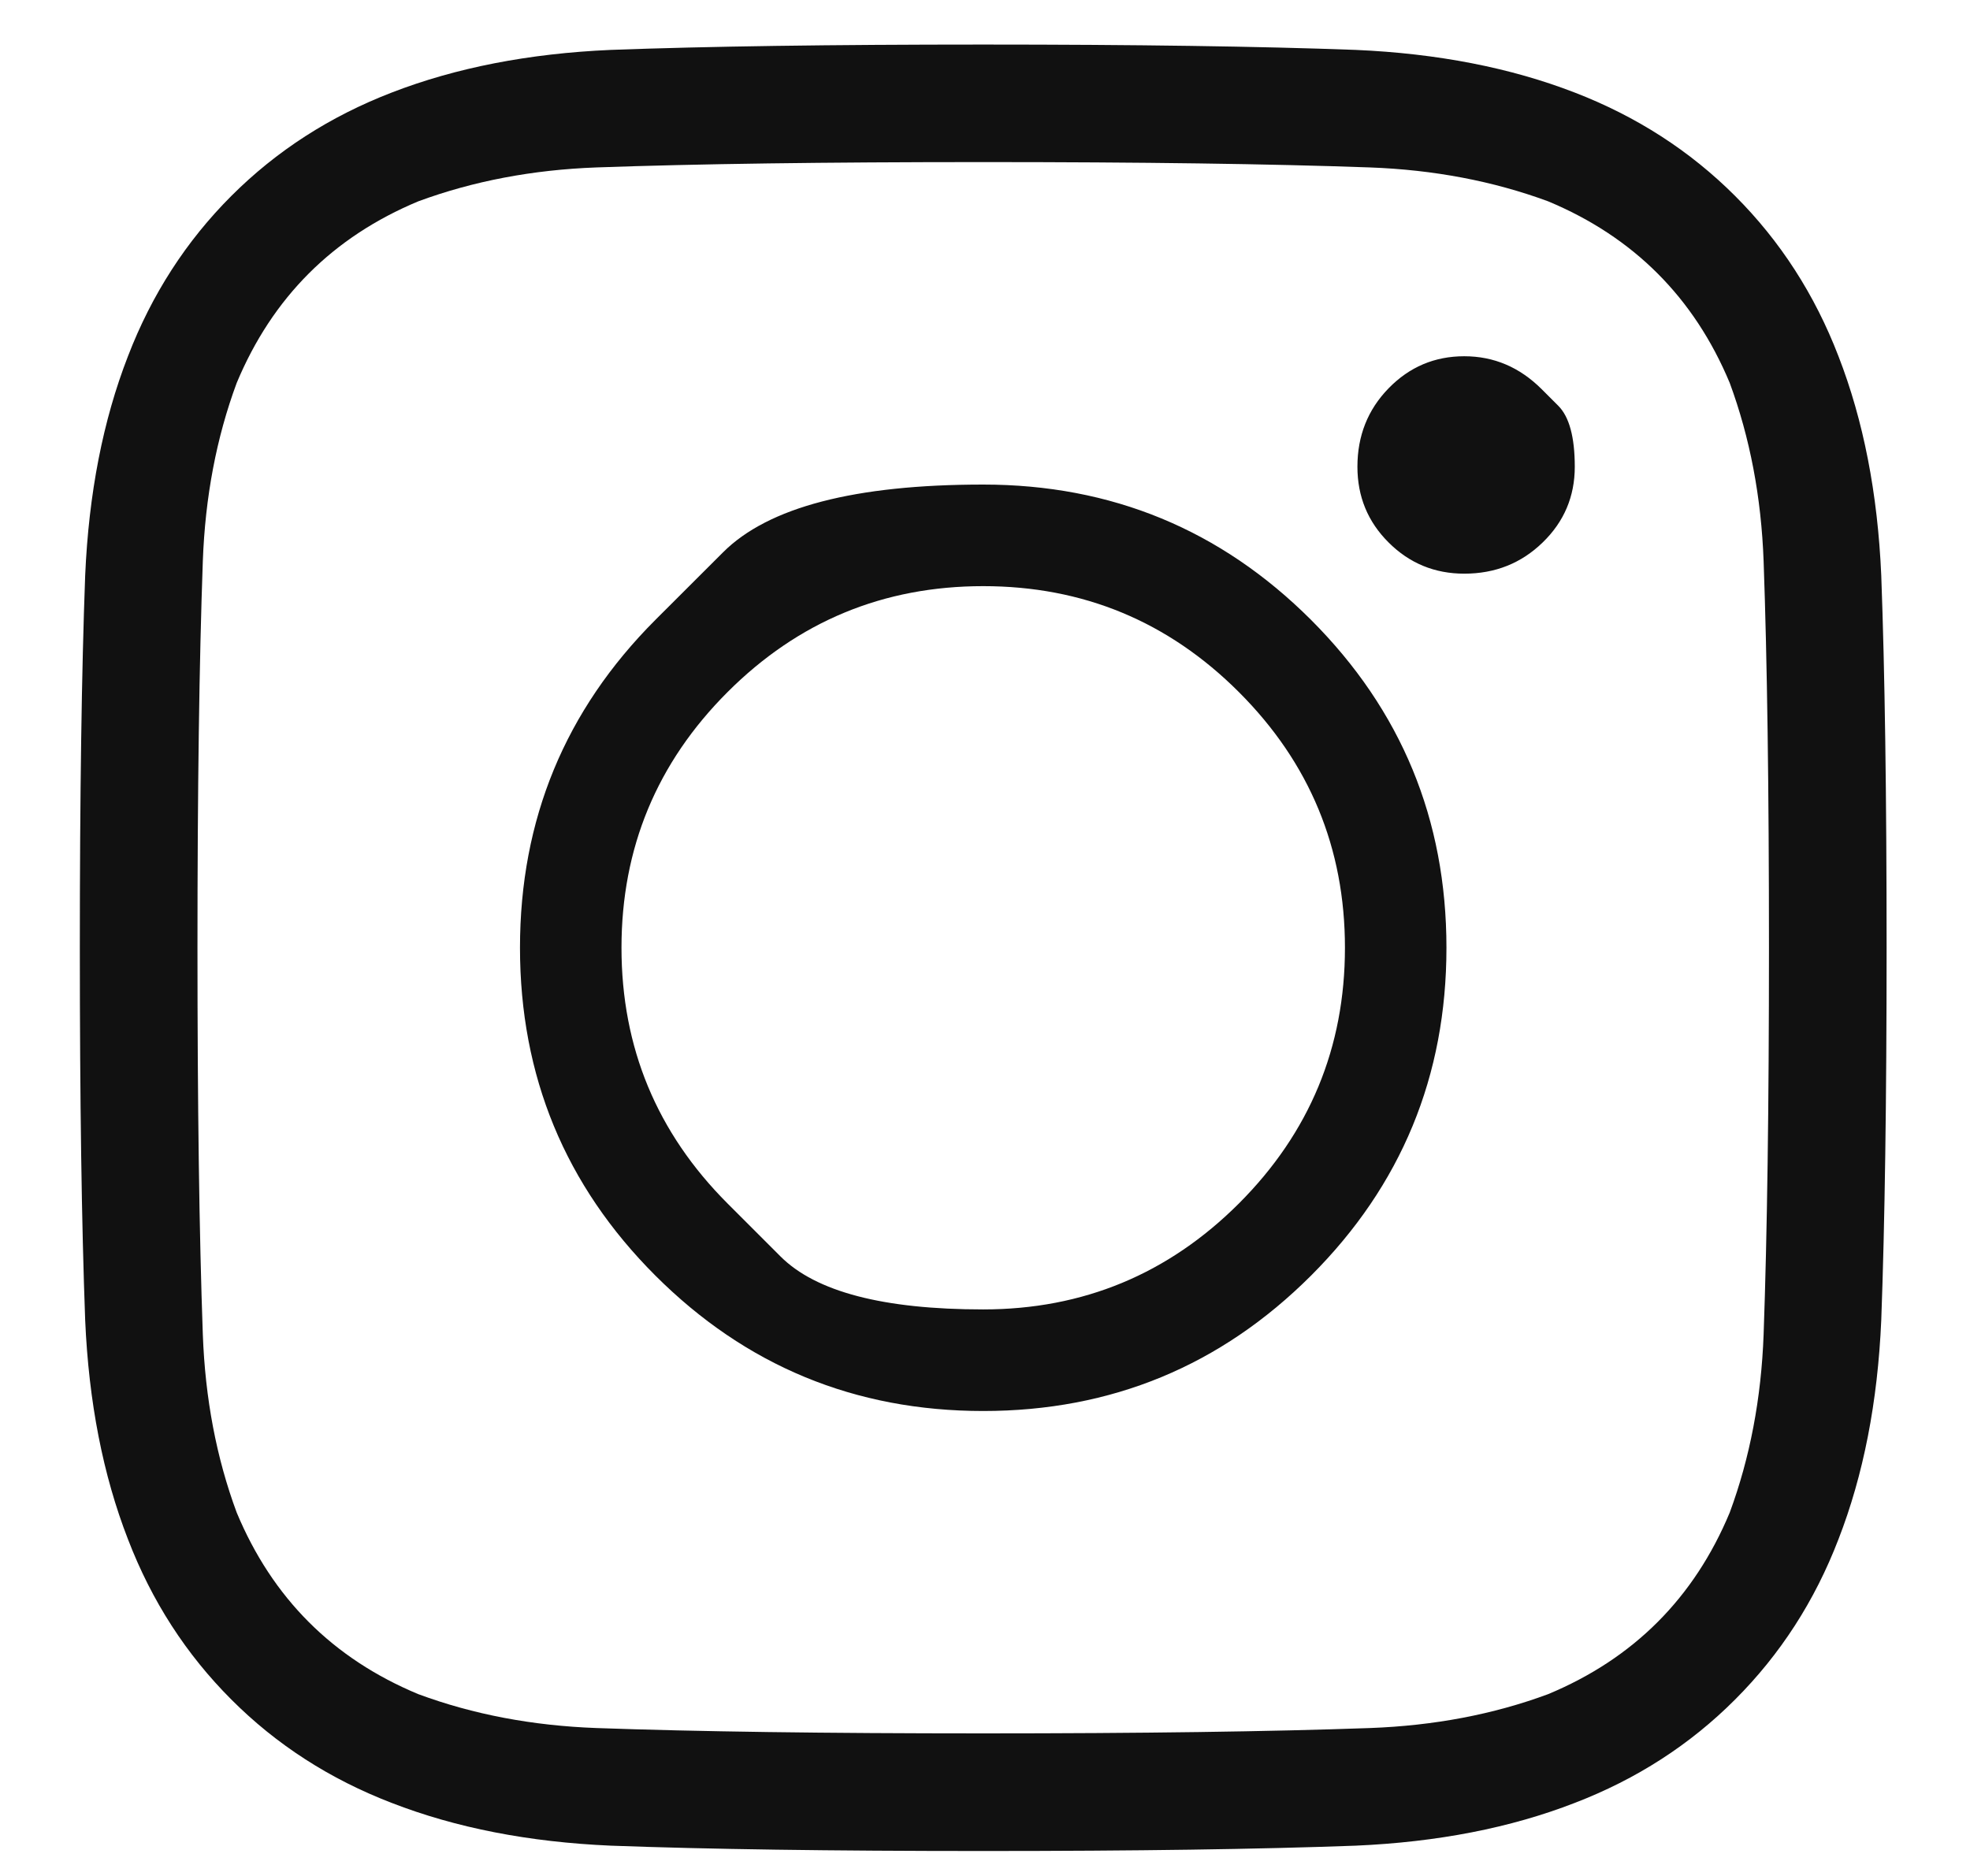 <svg width="21" height="20" viewBox="0 0 21 20" fill="none" xmlns="http://www.w3.org/2000/svg">
<path d="M6.511 0.532C7.537 0.494 8.86 0.475 10.481 0.475C12.102 0.475 13.425 0.494 14.451 0.532C15.324 0.57 16.103 0.722 16.787 0.987C17.445 1.241 18.015 1.608 18.496 2.089C18.977 2.57 19.345 3.14 19.598 3.798C19.864 4.482 20.016 5.261 20.054 6.135C20.092 7.16 20.111 8.483 20.111 10.104C20.111 11.725 20.092 13.048 20.054 14.074C20.016 14.948 19.864 15.726 19.598 16.41C19.345 17.069 18.977 17.638 18.496 18.119C18.015 18.601 17.445 18.968 16.787 19.221C16.103 19.487 15.324 19.639 14.451 19.677C13.425 19.715 12.102 19.734 10.481 19.734C8.86 19.734 7.537 19.715 6.511 19.677C5.638 19.639 4.859 19.487 4.175 19.221C3.517 18.968 2.947 18.601 2.466 18.119C1.985 17.638 1.617 17.069 1.364 16.41C1.098 15.726 0.946 14.948 0.908 14.074C0.87 13.048 0.851 11.725 0.851 10.104C0.851 8.483 0.87 7.16 0.908 6.135C0.946 5.261 1.098 4.482 1.364 3.798C1.617 3.14 1.985 2.57 2.466 2.089C2.947 1.608 3.517 1.241 4.175 0.987C4.859 0.722 5.638 0.57 6.511 0.532ZM14.602 1.785C13.539 1.747 12.165 1.728 10.481 1.728C8.797 1.728 7.423 1.747 6.359 1.785C5.676 1.81 5.043 1.931 4.46 2.146C3.548 2.526 2.903 3.172 2.523 4.083C2.307 4.666 2.187 5.299 2.162 5.983C2.124 7.046 2.105 8.42 2.105 10.104C2.105 11.788 2.124 13.162 2.162 14.226C2.187 14.91 2.307 15.543 2.523 16.125C2.903 17.037 3.548 17.683 4.46 18.062C5.043 18.278 5.676 18.398 6.359 18.423C7.423 18.461 8.797 18.48 10.481 18.48C12.165 18.48 13.539 18.461 14.602 18.423C15.286 18.398 15.919 18.278 16.502 18.062C17.413 17.683 18.059 17.037 18.439 16.125C18.654 15.543 18.775 14.91 18.8 14.226C18.838 13.162 18.857 11.788 18.857 10.104C18.857 8.42 18.838 7.046 18.8 5.983C18.775 5.299 18.654 4.666 18.439 4.083C18.059 3.172 17.413 2.526 16.502 2.146C15.919 1.931 15.286 1.81 14.602 1.785ZM7.755 12.83C7.755 12.83 7.944 13.018 8.32 13.395C8.697 13.772 9.417 13.96 10.481 13.96C11.545 13.96 12.453 13.583 13.207 12.83C13.96 12.076 14.337 11.168 14.337 10.104C14.337 9.041 13.96 8.132 13.207 7.379C12.453 6.625 11.545 6.249 10.481 6.249C9.417 6.249 8.509 6.625 7.755 7.379C7.002 8.132 6.625 9.041 6.625 10.104C6.625 11.168 7.002 12.076 7.755 12.83ZM6.986 6.609C6.986 6.609 7.227 6.369 7.708 5.888C8.189 5.407 9.113 5.166 10.481 5.166C11.848 5.166 13.013 5.647 13.976 6.609C14.938 7.572 15.419 8.737 15.419 10.104C15.419 11.472 14.938 12.637 13.976 13.599C13.013 14.561 11.848 15.043 10.481 15.043C9.113 15.043 7.949 14.561 6.986 13.599C6.024 12.637 5.543 11.472 5.543 10.104C5.543 8.737 6.024 7.572 6.986 6.609ZM16.435 4.15C16.435 4.15 16.494 4.208 16.611 4.326C16.728 4.443 16.787 4.66 16.787 4.976C16.787 5.293 16.673 5.562 16.445 5.783C16.217 6.005 15.938 6.116 15.609 6.116C15.293 6.116 15.024 6.005 14.802 5.783C14.58 5.562 14.47 5.293 14.47 4.976C14.47 4.647 14.58 4.368 14.802 4.14C15.024 3.912 15.293 3.798 15.609 3.798C15.926 3.798 16.201 3.916 16.435 4.15Z" fill="#111111"/>
</svg>
